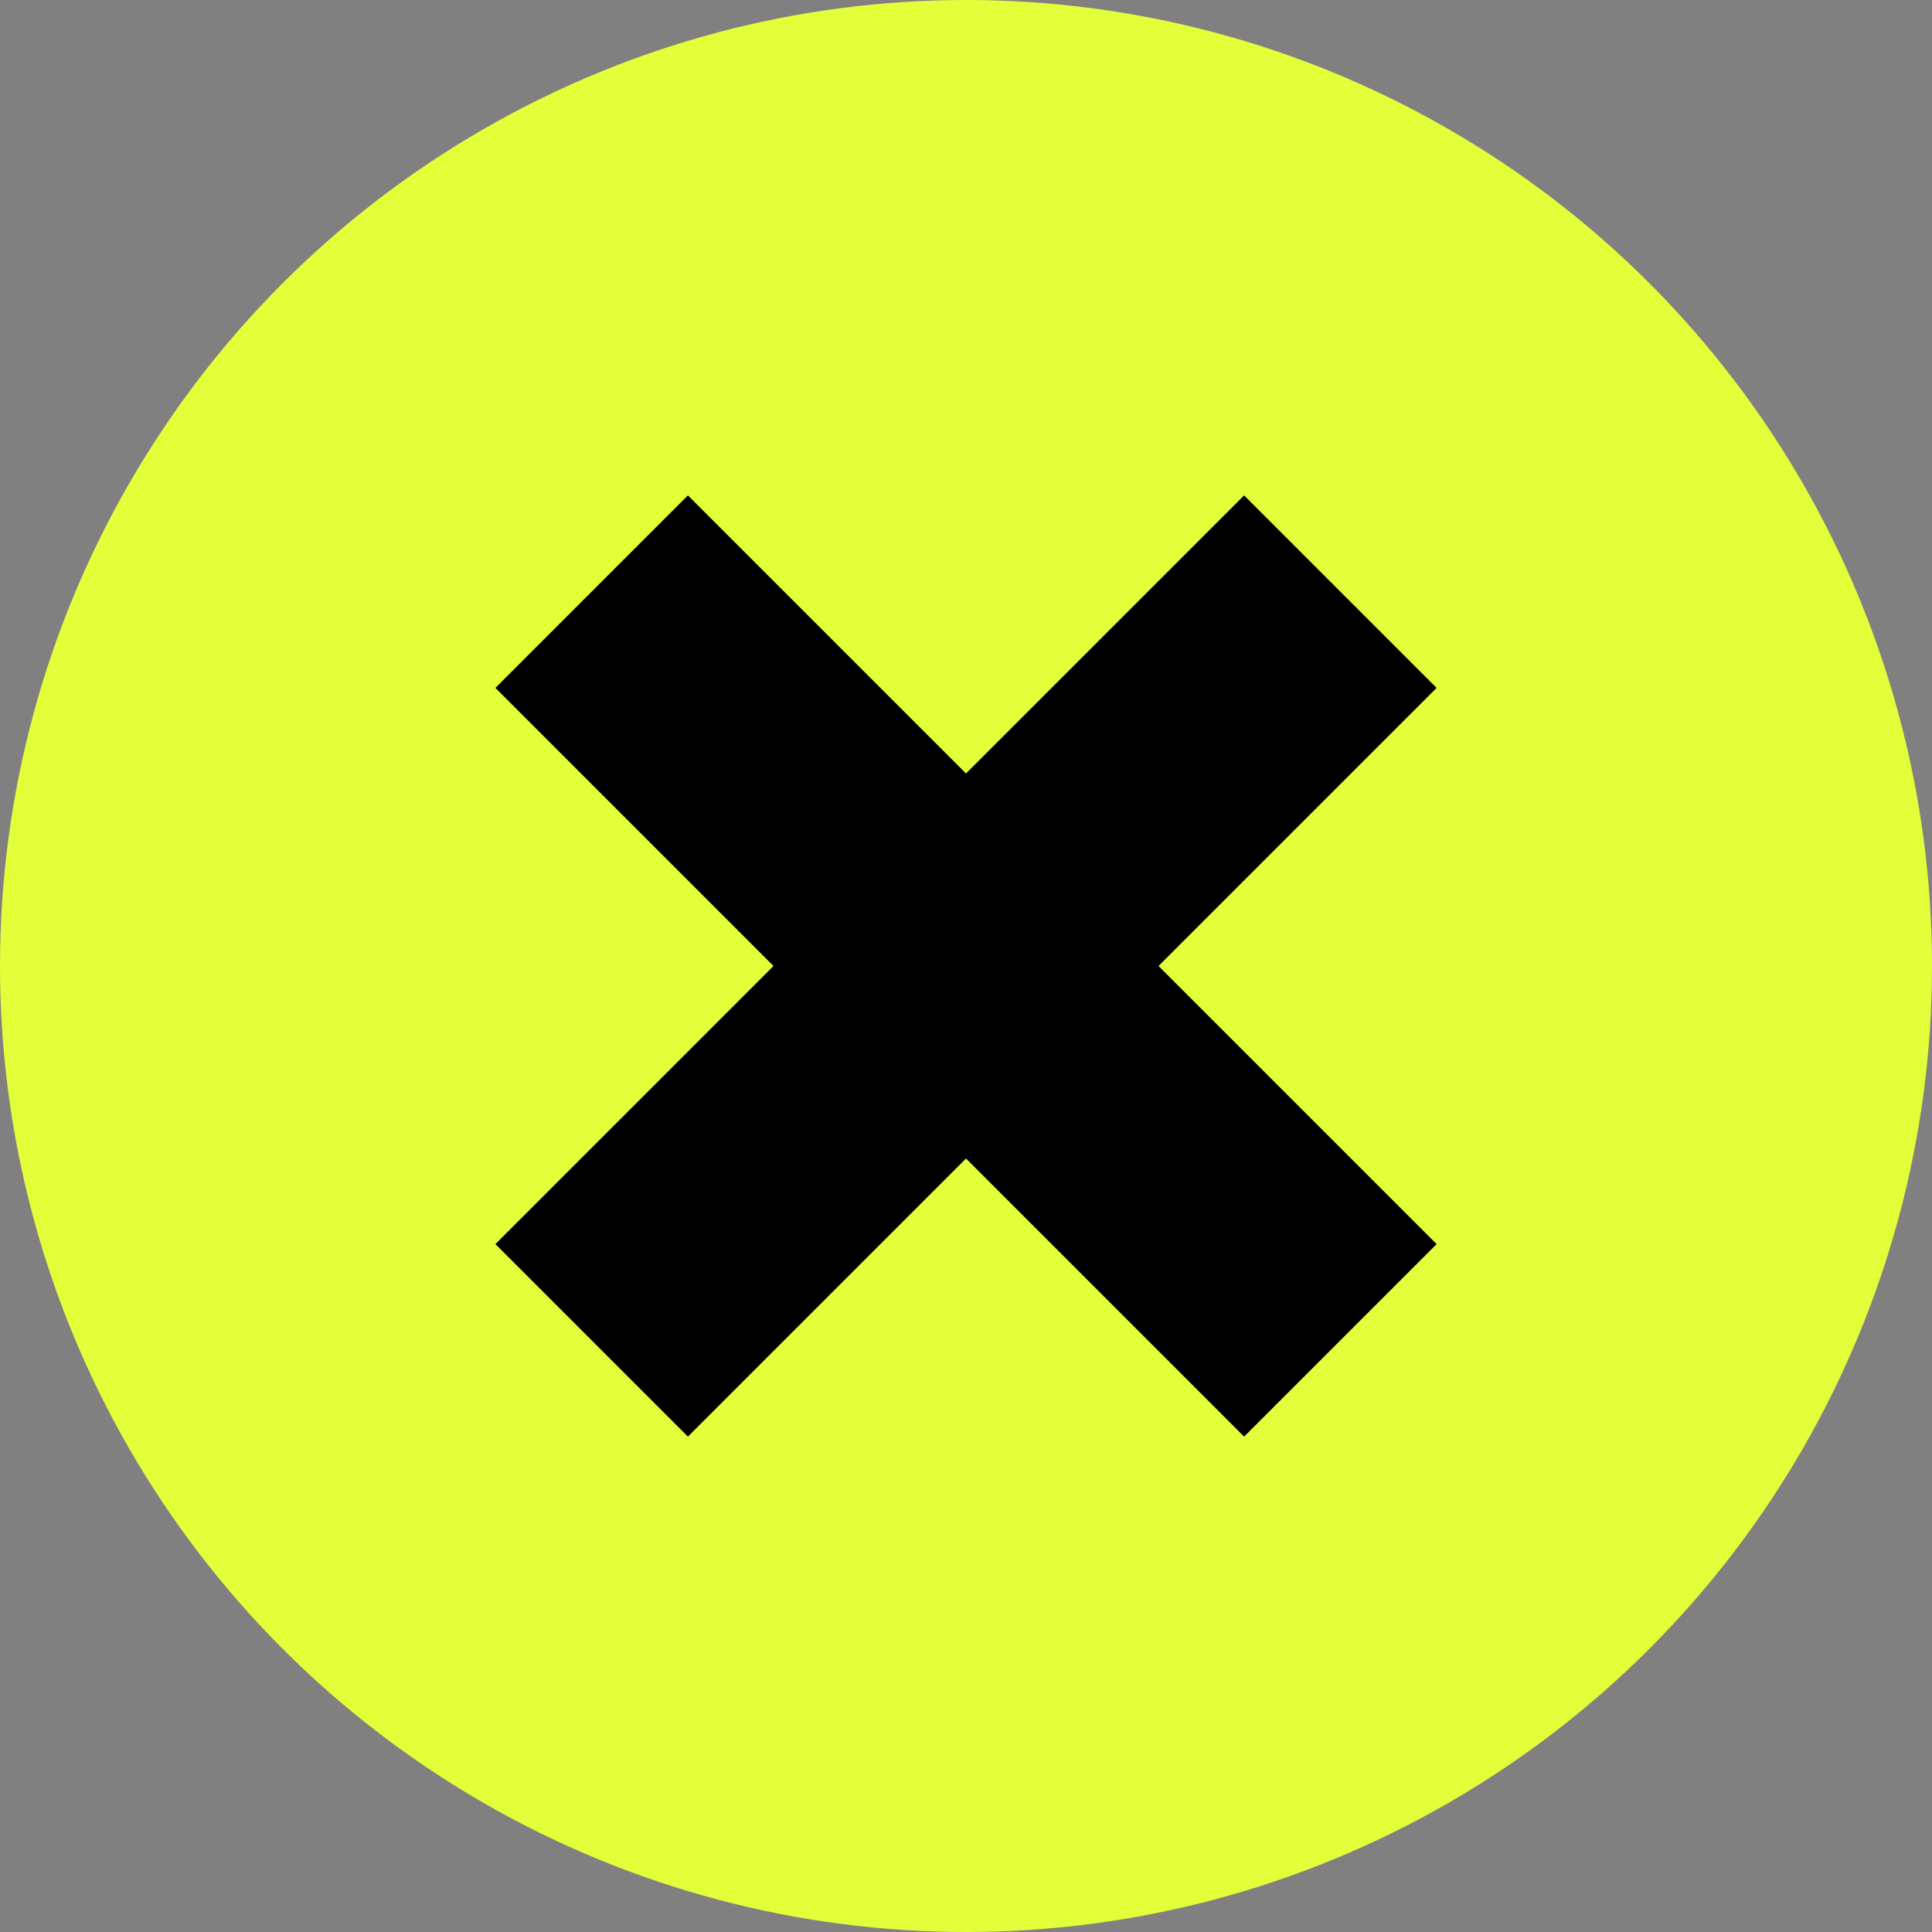 <svg width="78" height="78" viewBox="0 0 78 78" fill="none" xmlns="http://www.w3.org/2000/svg">
<rect x="0" y="0" width="78" height="78" fill="#808080" stroke="none"/>
<circle cx="39" cy="39" r="39" fill="#E3FF3A"/>
<path fill-rule="evenodd" clip-rule="evenodd" d="M39 46.772L27.772 58L20 50.228L31.228 39L20 27.772L27.772 20L39 31.228L50.228 20L58 27.772L46.772 39L58 50.228L50.228 58L39 46.772Z" fill="black"/>
</svg>
